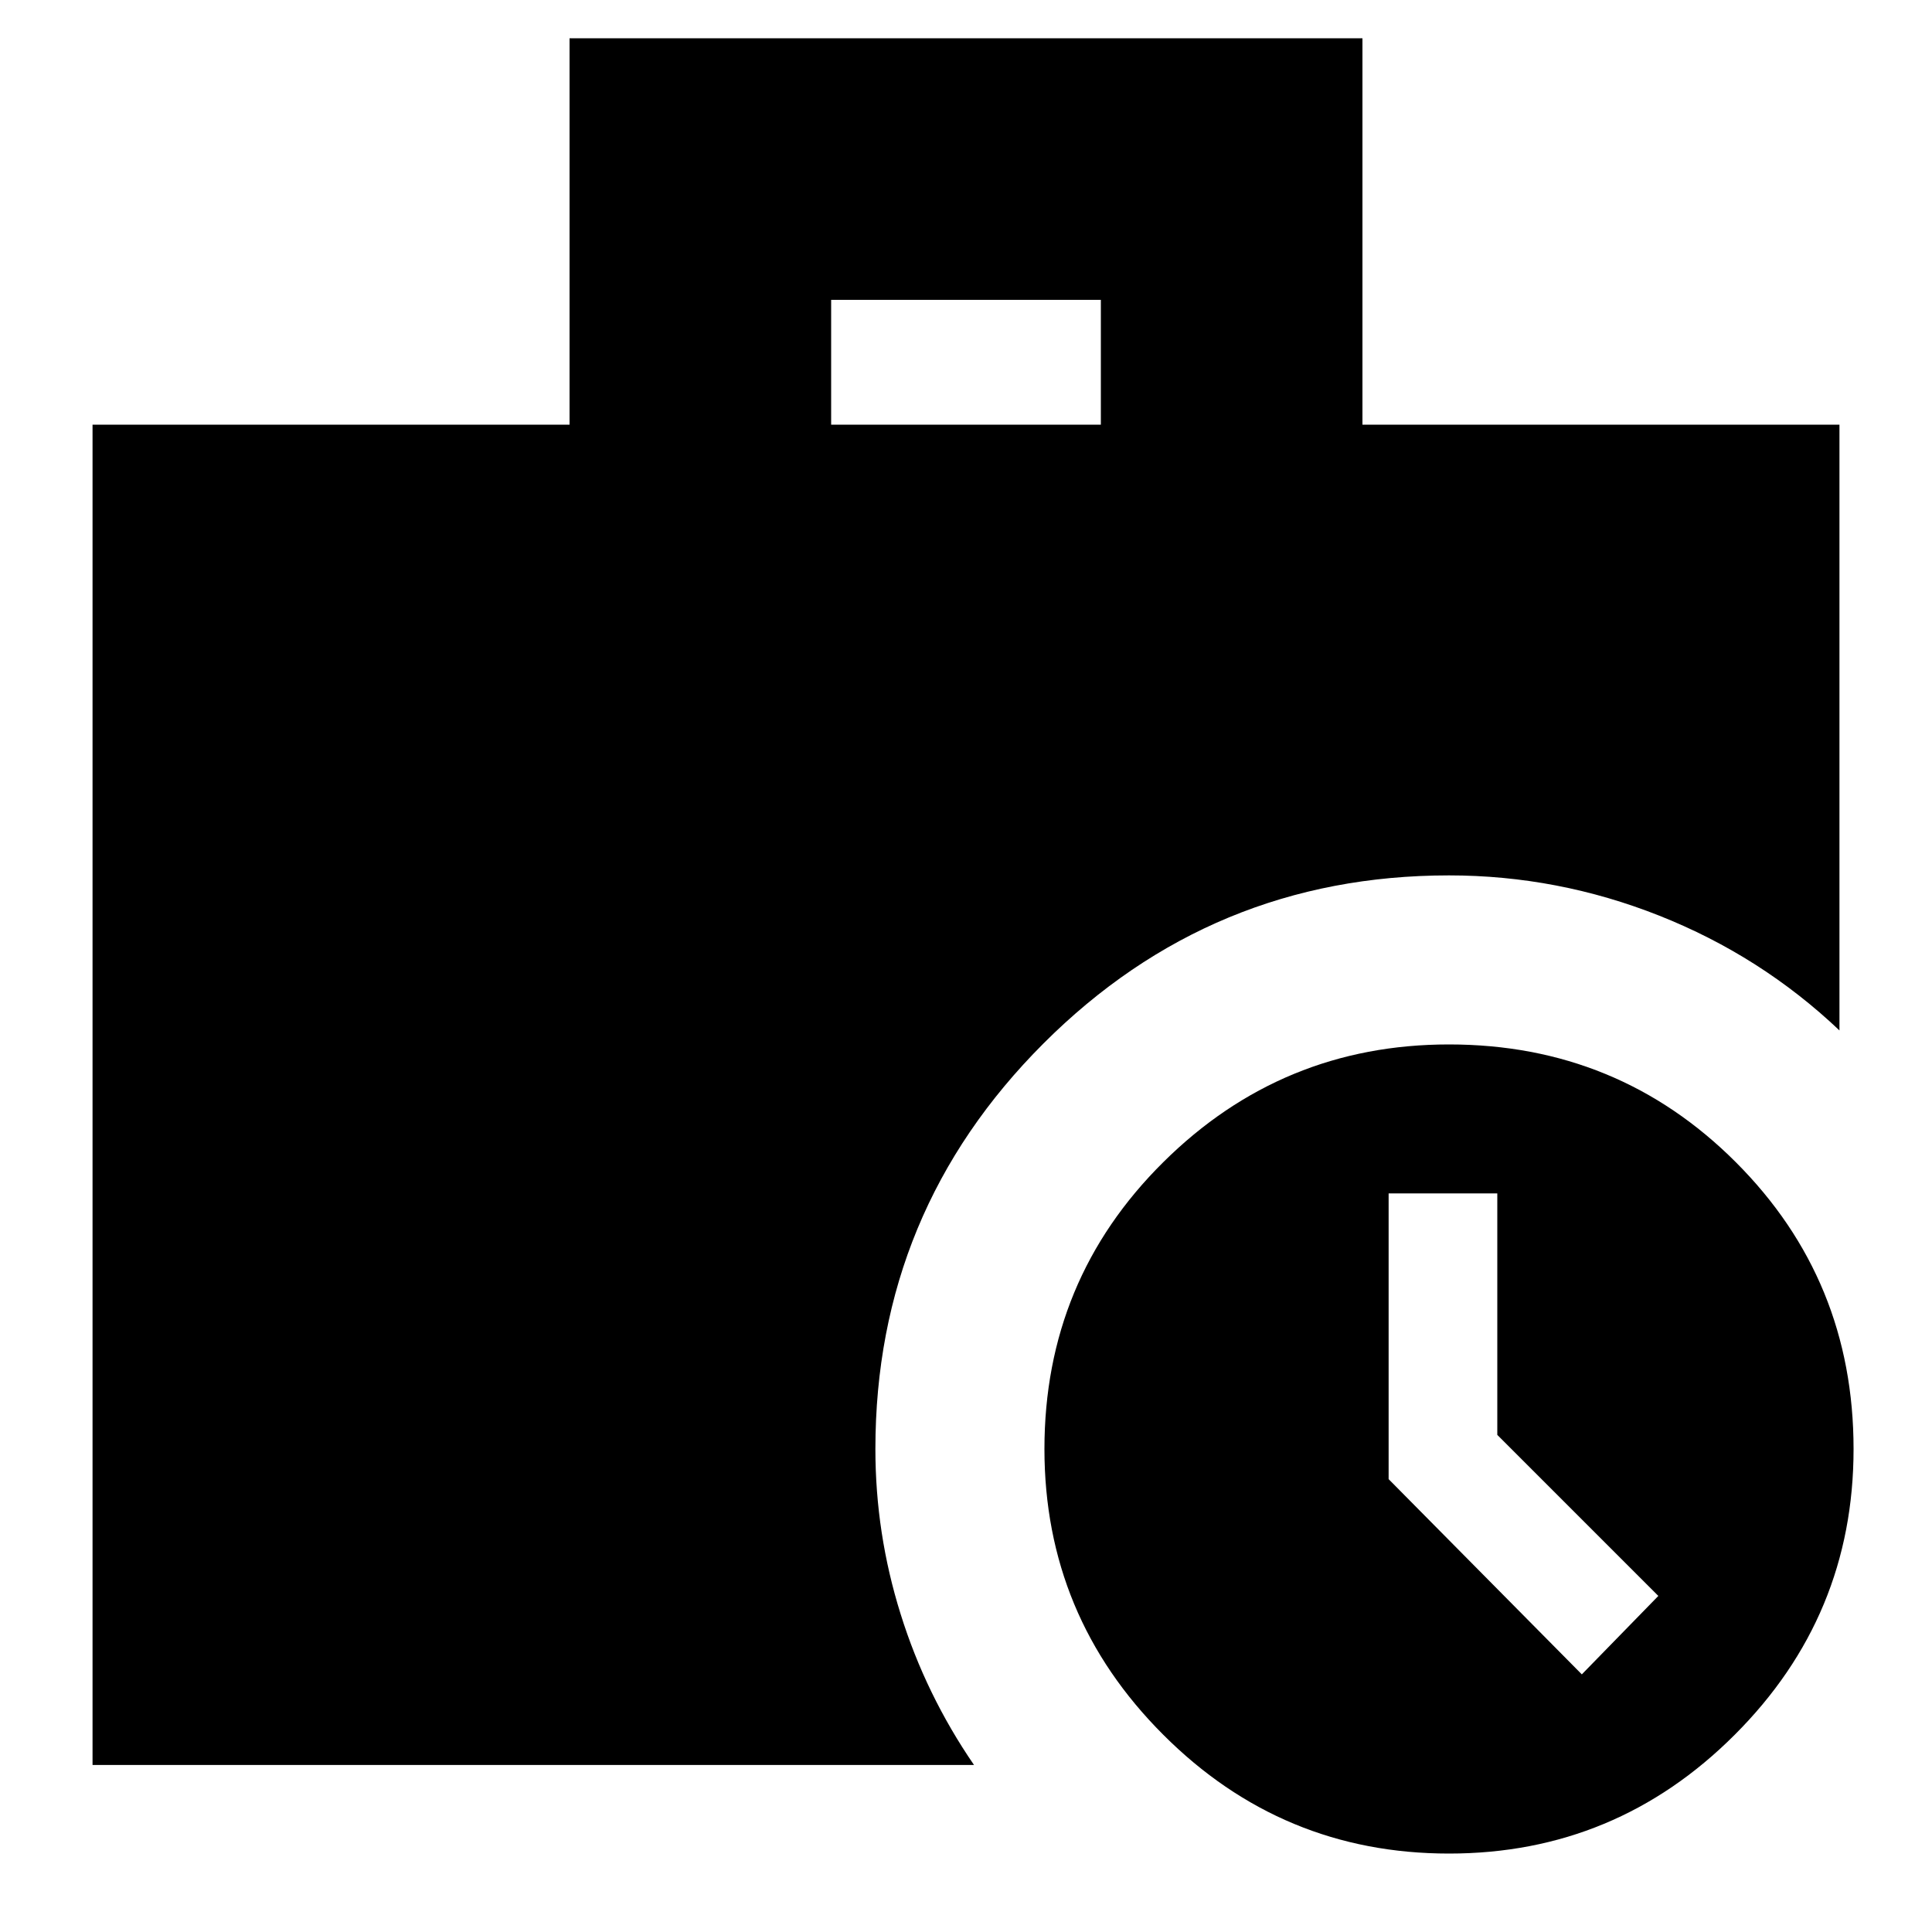 <svg xmlns="http://www.w3.org/2000/svg" height="20" width="20"><path d="M.958 18.271V4.396h4.938v-4h8.208v4h4.938v6.271q-.813-.771-1.865-1.188-1.052-.417-2.177-.417-2.458 0-4.198 1.74-1.74 1.74-1.74 4.198 0 .875.261 1.708.26.834.76 1.563ZM8.604 4.396h2.792V3.104H8.604ZM15 19.188q-1.729 0-2.958-1.23-1.23-1.229-1.23-2.958 0-1.75 1.23-2.969 1.229-1.219 2.958-1.219 1.75 0 2.969 1.219Q19.188 13.25 19.188 15q0 1.729-1.23 2.958-1.229 1.23-2.958 1.23Zm1.375-1.855.792-.812-1.667-1.667v-2.5h-1.125v2.958Z"/></svg>